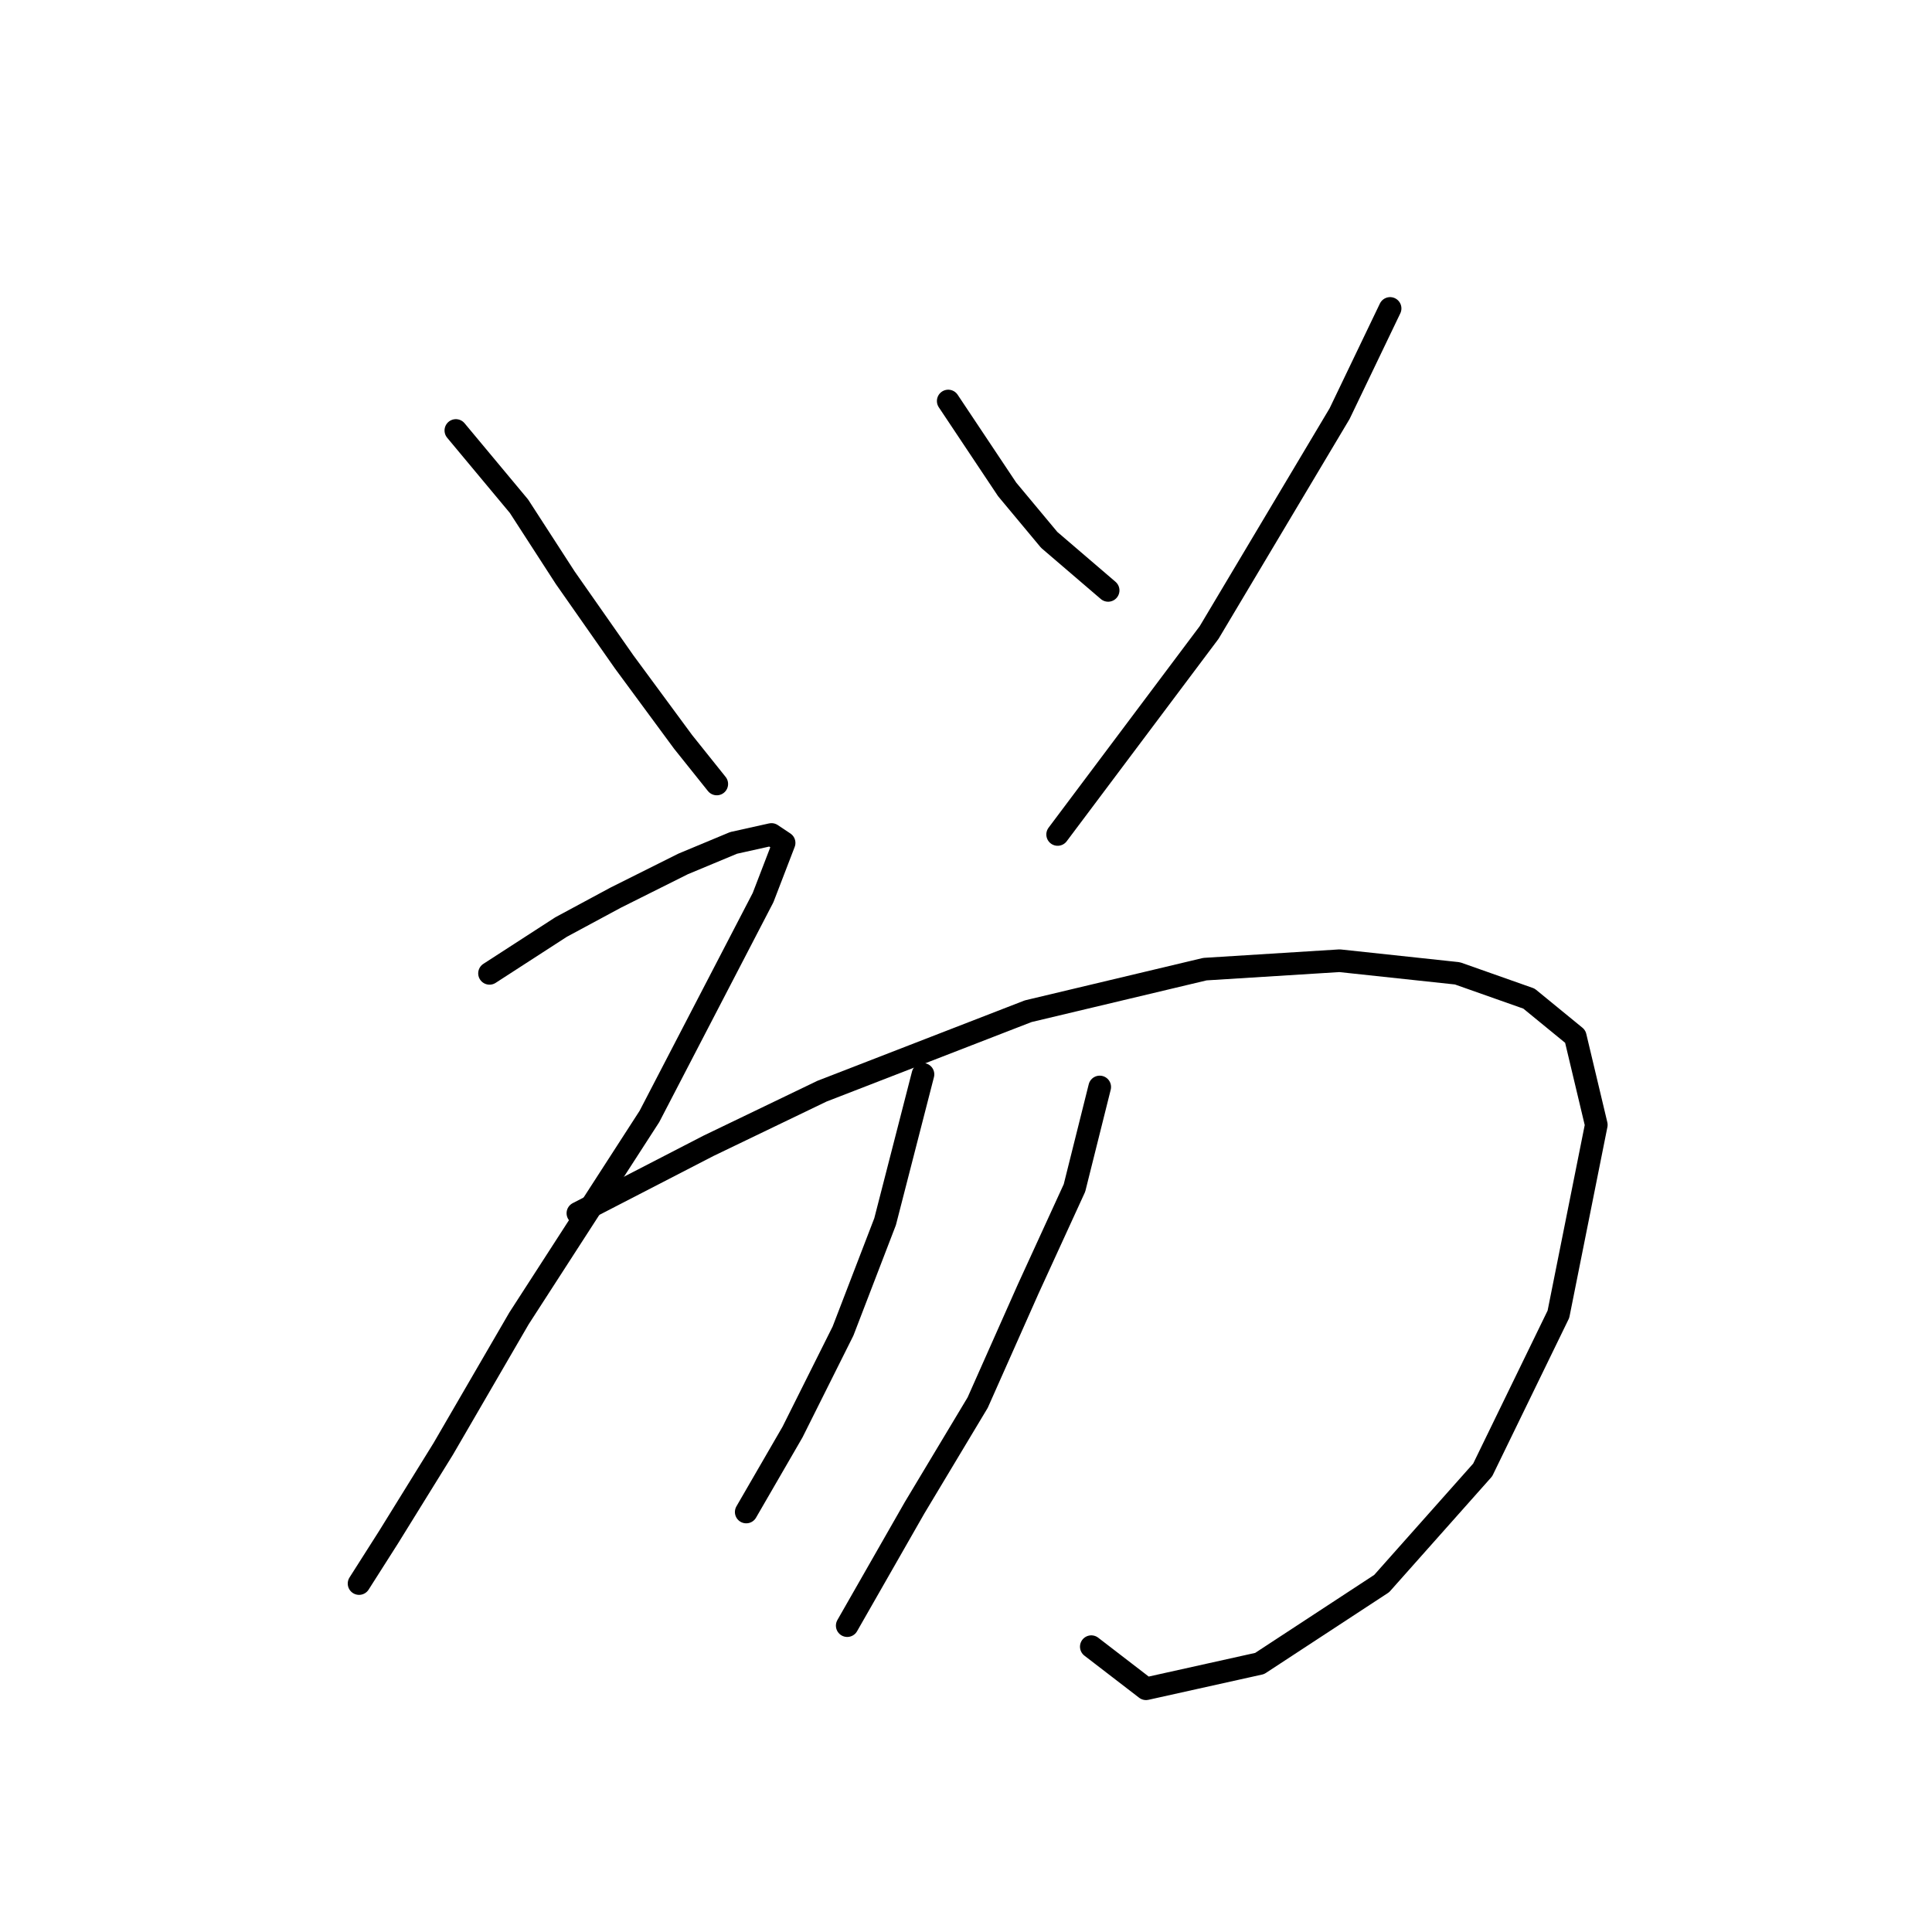 <?xml version="1.0" standalone="no"?>
    <svg width="256" height="256" xmlns="http://www.w3.org/2000/svg" version="1.1">
    <polyline stroke="black" stroke-width="3" stroke-linecap="round" fill="transparent" stroke-linejoin="round" points="60.403 57.041 68.768 67.078 74.901 76.558 82.708 87.71 90.515 98.305 94.976 103.881 94.976 103.881 " />
        <polyline stroke="black" stroke-width="3" stroke-linecap="round" fill="transparent" stroke-linejoin="round" points="125.645 53.137 133.452 64.847 139.028 71.539 146.834 78.23 146.834 78.23 " />
        <polyline stroke="black" stroke-width="3" stroke-linecap="round" fill="transparent" stroke-linejoin="round" points="184.195 40.87 177.504 54.81 160.217 83.807 140.143 110.572 140.143 110.572 " />
        <polyline stroke="black" stroke-width="3" stroke-linecap="round" fill="transparent" stroke-linejoin="round" points="64.864 128.974 74.344 122.84 81.593 118.937 90.515 114.476 97.206 111.688 102.225 110.572 103.898 111.688 101.11 118.937 86.054 147.933 68.768 174.699 58.73 191.985 51.481 203.695 47.578 209.829 47.578 209.829 " />
        <polyline stroke="black" stroke-width="3" stroke-linecap="round" fill="transparent" stroke-linejoin="round" points="76.574 160.758 93.86 151.836 108.916 144.587 136.24 133.992 159.66 128.416 177.504 127.301 193.117 128.974 202.596 132.32 208.73 137.338 211.518 149.048 206.5 174.141 196.463 194.773 183.08 209.829 166.909 220.424 151.853 223.769 144.604 218.193 144.604 218.193 " />
        <polyline stroke="black" stroke-width="3" stroke-linecap="round" fill="transparent" stroke-linejoin="round" points="122.299 142.357 117.281 161.873 111.704 176.372 105.013 189.754 98.879 200.349 98.879 200.349 " />
        <polyline stroke="black" stroke-width="3" stroke-linecap="round" fill="transparent" stroke-linejoin="round" points="145.719 144.03 142.373 157.412 136.24 170.795 129.548 185.851 121.184 199.792 112.262 215.405 112.262 215.405 " />
        </svg>